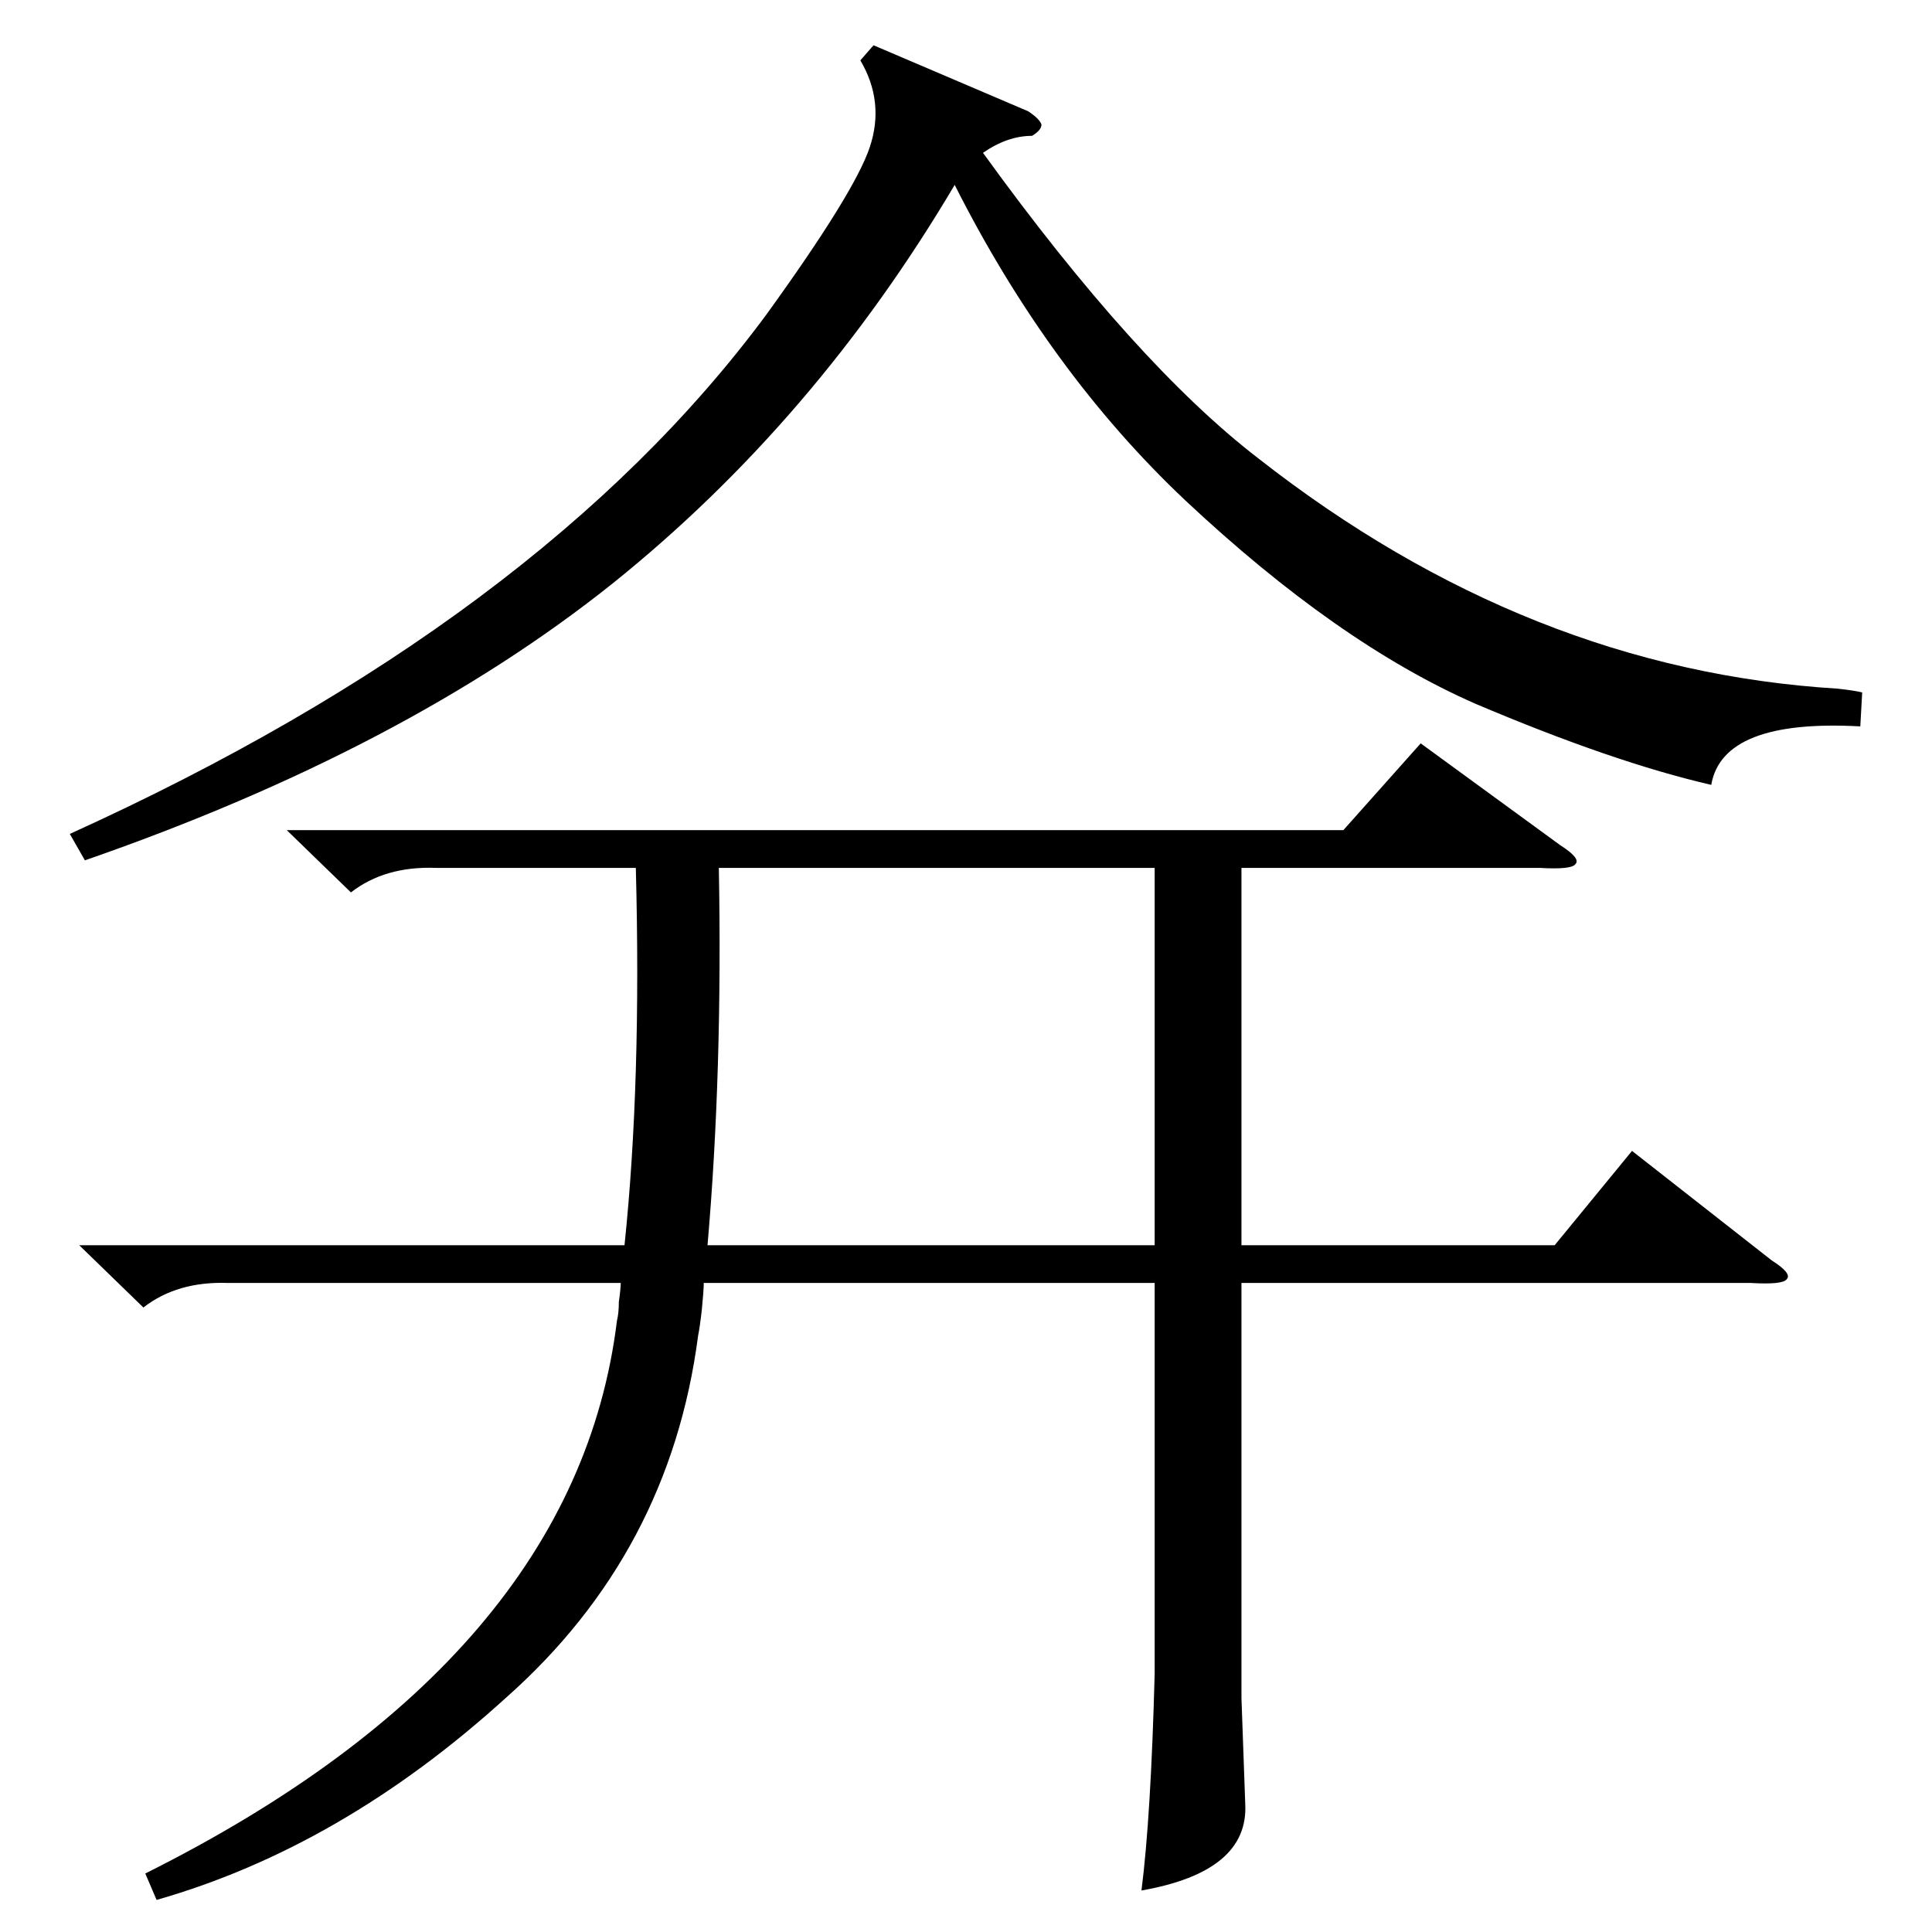 <?xml version="1.0" standalone="no"?>
<!DOCTYPE svg PUBLIC "-//W3C//DTD SVG 1.1//EN" "http://www.w3.org/Graphics/SVG/1.1/DTD/svg11.dtd" >
<svg xmlns="http://www.w3.org/2000/svg" xmlns:xlink="http://www.w3.org/1999/xlink" version="1.1" viewBox="0 -205 1024 1024">
  <g transform="matrix(1 0 0 -1 0 819)">
   <path fill="currentColor"
d="M42 364h289q9 86 6 200h-106q-27 1 -45 -13l-34 33h560l41 46l74 -54q11 -7 8 -10q-2 -3 -19 -2h-158v-200h166l41 50l74 -58q11 -7 8 -10q-2 -3 -19 -2h-270v-220l2 -56q2 -36 -55 -46q5 39 7 115v207h-239q0 -4 -1 -14q-1 -9 -2 -14q-15 -115 -102 -192
q-87 -79 -185 -107l-6 14q228 114 250 293q1 4 1 10q1 7 1 10h-208q-27 1 -45 -13zM987 657l-1 -18q-73 4 -79 -31q-52 12 -125 43q-73 32 -154 108q-72 68 -122 167q-74 -125 -181 -211q-110 -88 -280 -147l-8 14q249 113 369 275q47 65 55 89t-5 46l7 8l82 -35q6 -4 7 -7
q0 -3 -5 -6q-13 0 -26 -9q81 -112 146 -162q143 -112 307 -122q9 -1 13 -2zM612 564h-231q2 -108 -6 -200h237v200z" />
  </g>

</svg>
